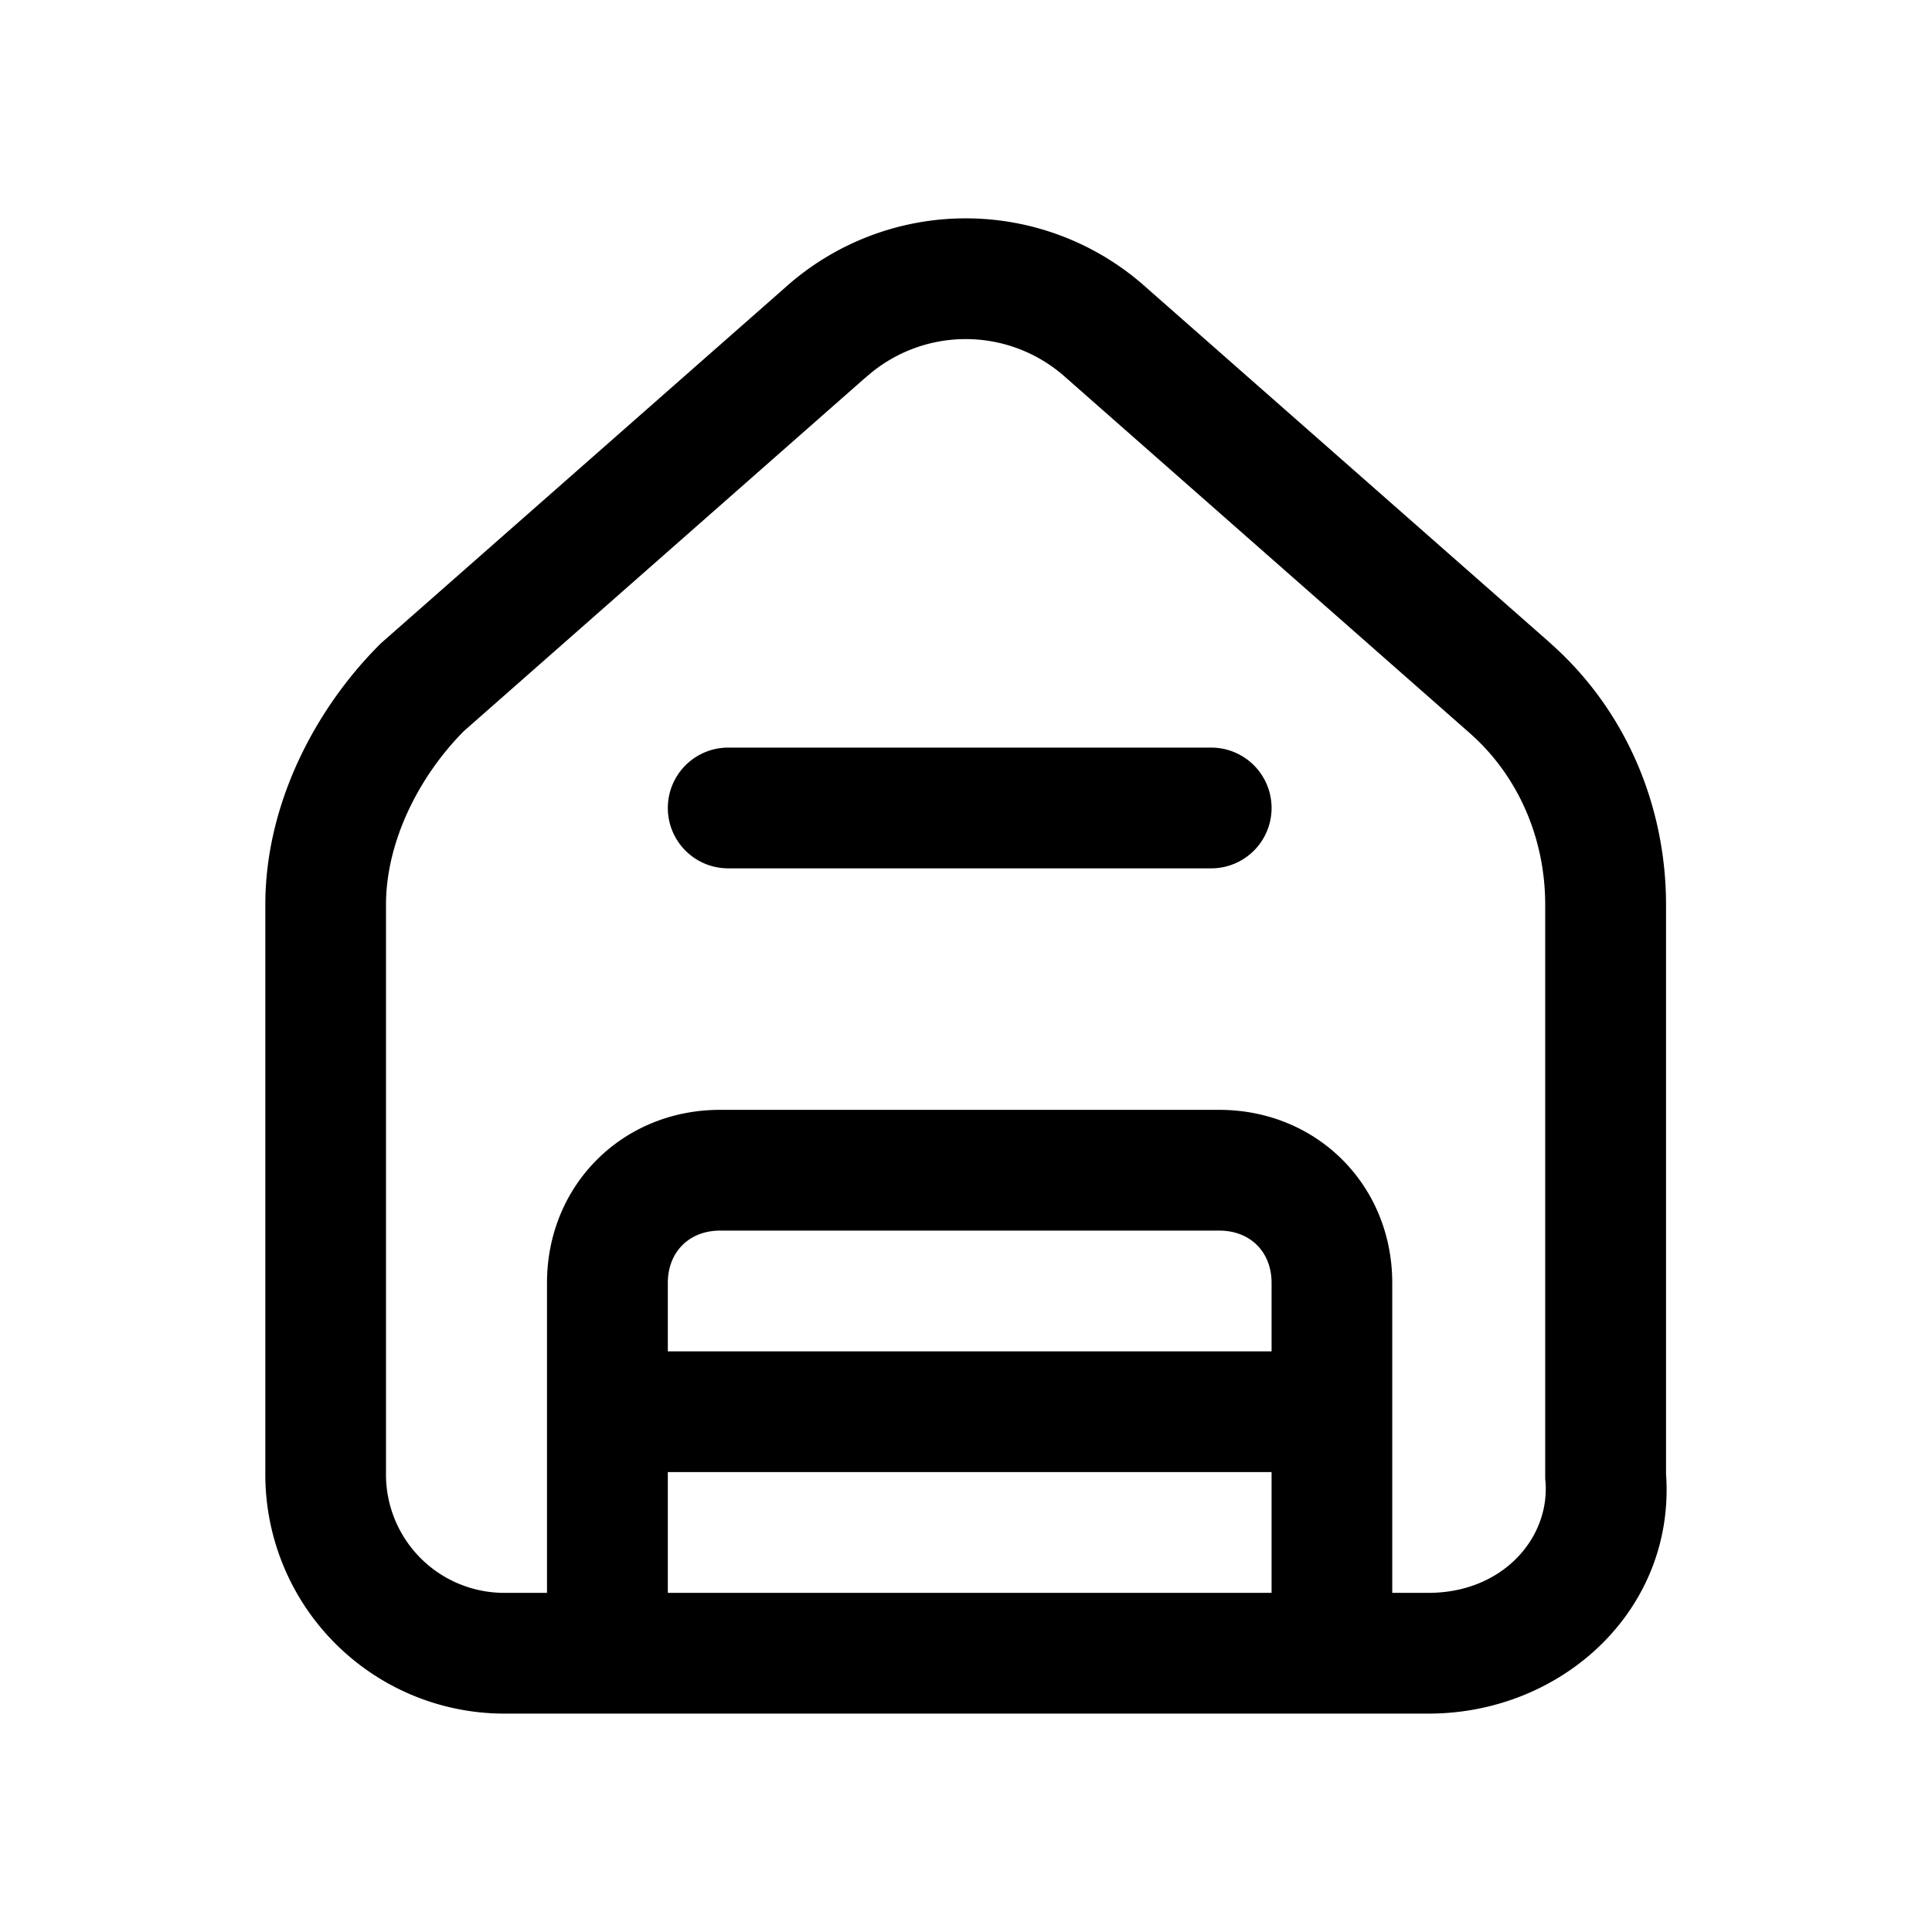 <svg xmlns="http://www.w3.org/2000/svg" fill="none" viewBox="0 0 24 24">
  <path fill="#000" fill-rule="evenodd" d="M10.748 4.695a1.856 1.856 0 0 1 2.497 0L18.25 9.1l.002.002c.622.545.943 1.332.943 2.135v7.132l.003.03c.059.703-.529 1.388-1.453 1.388h-.45v-3.85c0-1.214-.935-2.15-2.15-2.15h-6.2c-1.214 0-2.15.936-2.15 2.15v3.85h-.55a1.47 1.47 0 0 1-1.45-1.45v-7.1c0-.755.384-1.565.965-2.153L10.74 4.7l.007-.005Zm5.048 11.242v.85h-7.5v-.85c0-.385.265-.65.65-.65h6.2c.386 0 .65.265.65.65Zm0 2.35h-7.5v1.5h7.5v-1.5Zm-8.26 3h10.21c1.666 0 3.07-1.297 2.95-2.978v-7.072c0-1.196-.478-2.408-1.455-3.263v-.001l-4.996-4.396a3.356 3.356 0 0 0-4.497 0L4.733 7.99l-.017.017c-.81.81-1.42 1.992-1.42 3.23v7.1a2.97 2.97 0 0 0 2.95 2.95h1.29Zm1.51-12a.75.75 0 1 0 0 1.5h6a.75.75 0 0 0 0-1.5h-6Z" clip-rule="evenodd"/>
</svg>
